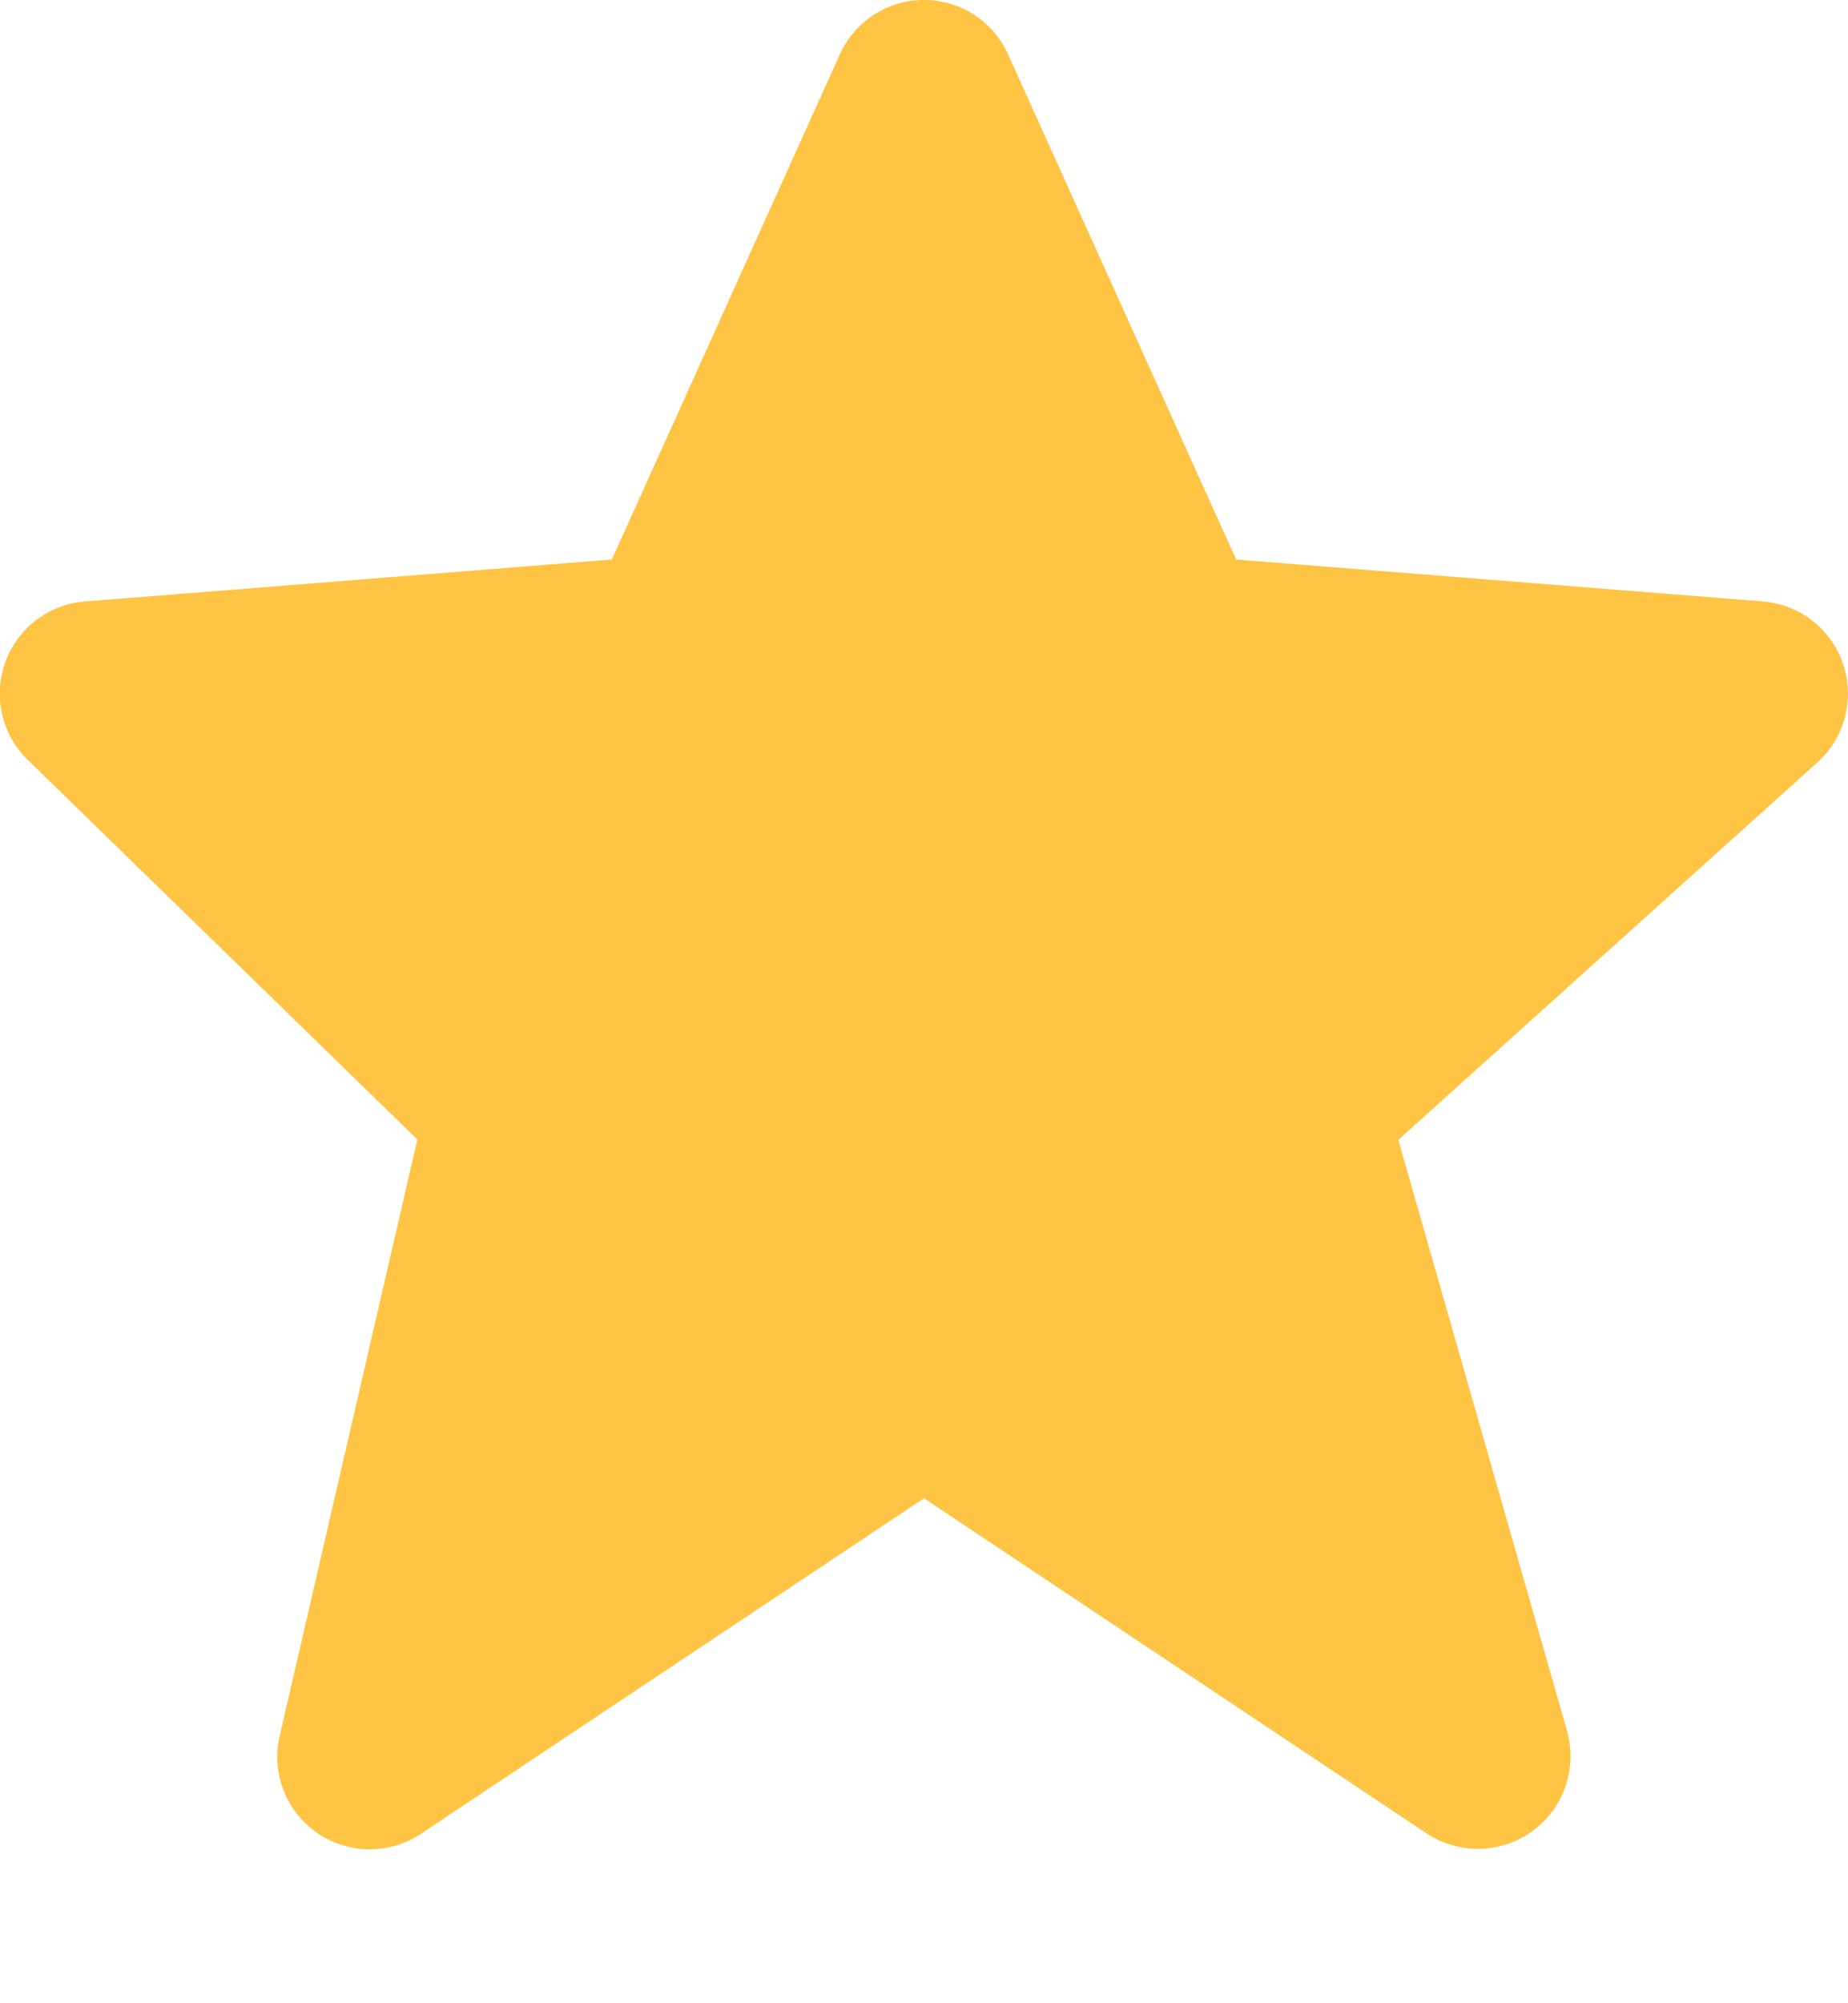 <svg width="12" height="13" fill="none" xmlns="http://www.w3.org/2000/svg"><path d="M11.968 4.309a.6.6 0 00-.52-.406l-3.421-.272L6.547.355A.599.599 0 005.453.354l-1.48 3.277-3.42.272A.6.6 0 00.18 4.931l2.53 2.464-.894 3.871a.6.6 0 00.918.634L6 9.723 9.267 11.9a.602.602 0 00.91-.663L9.08 7.397l2.722-2.45a.601.601 0 00.166-.638z" fill="#FFC444"/></svg>